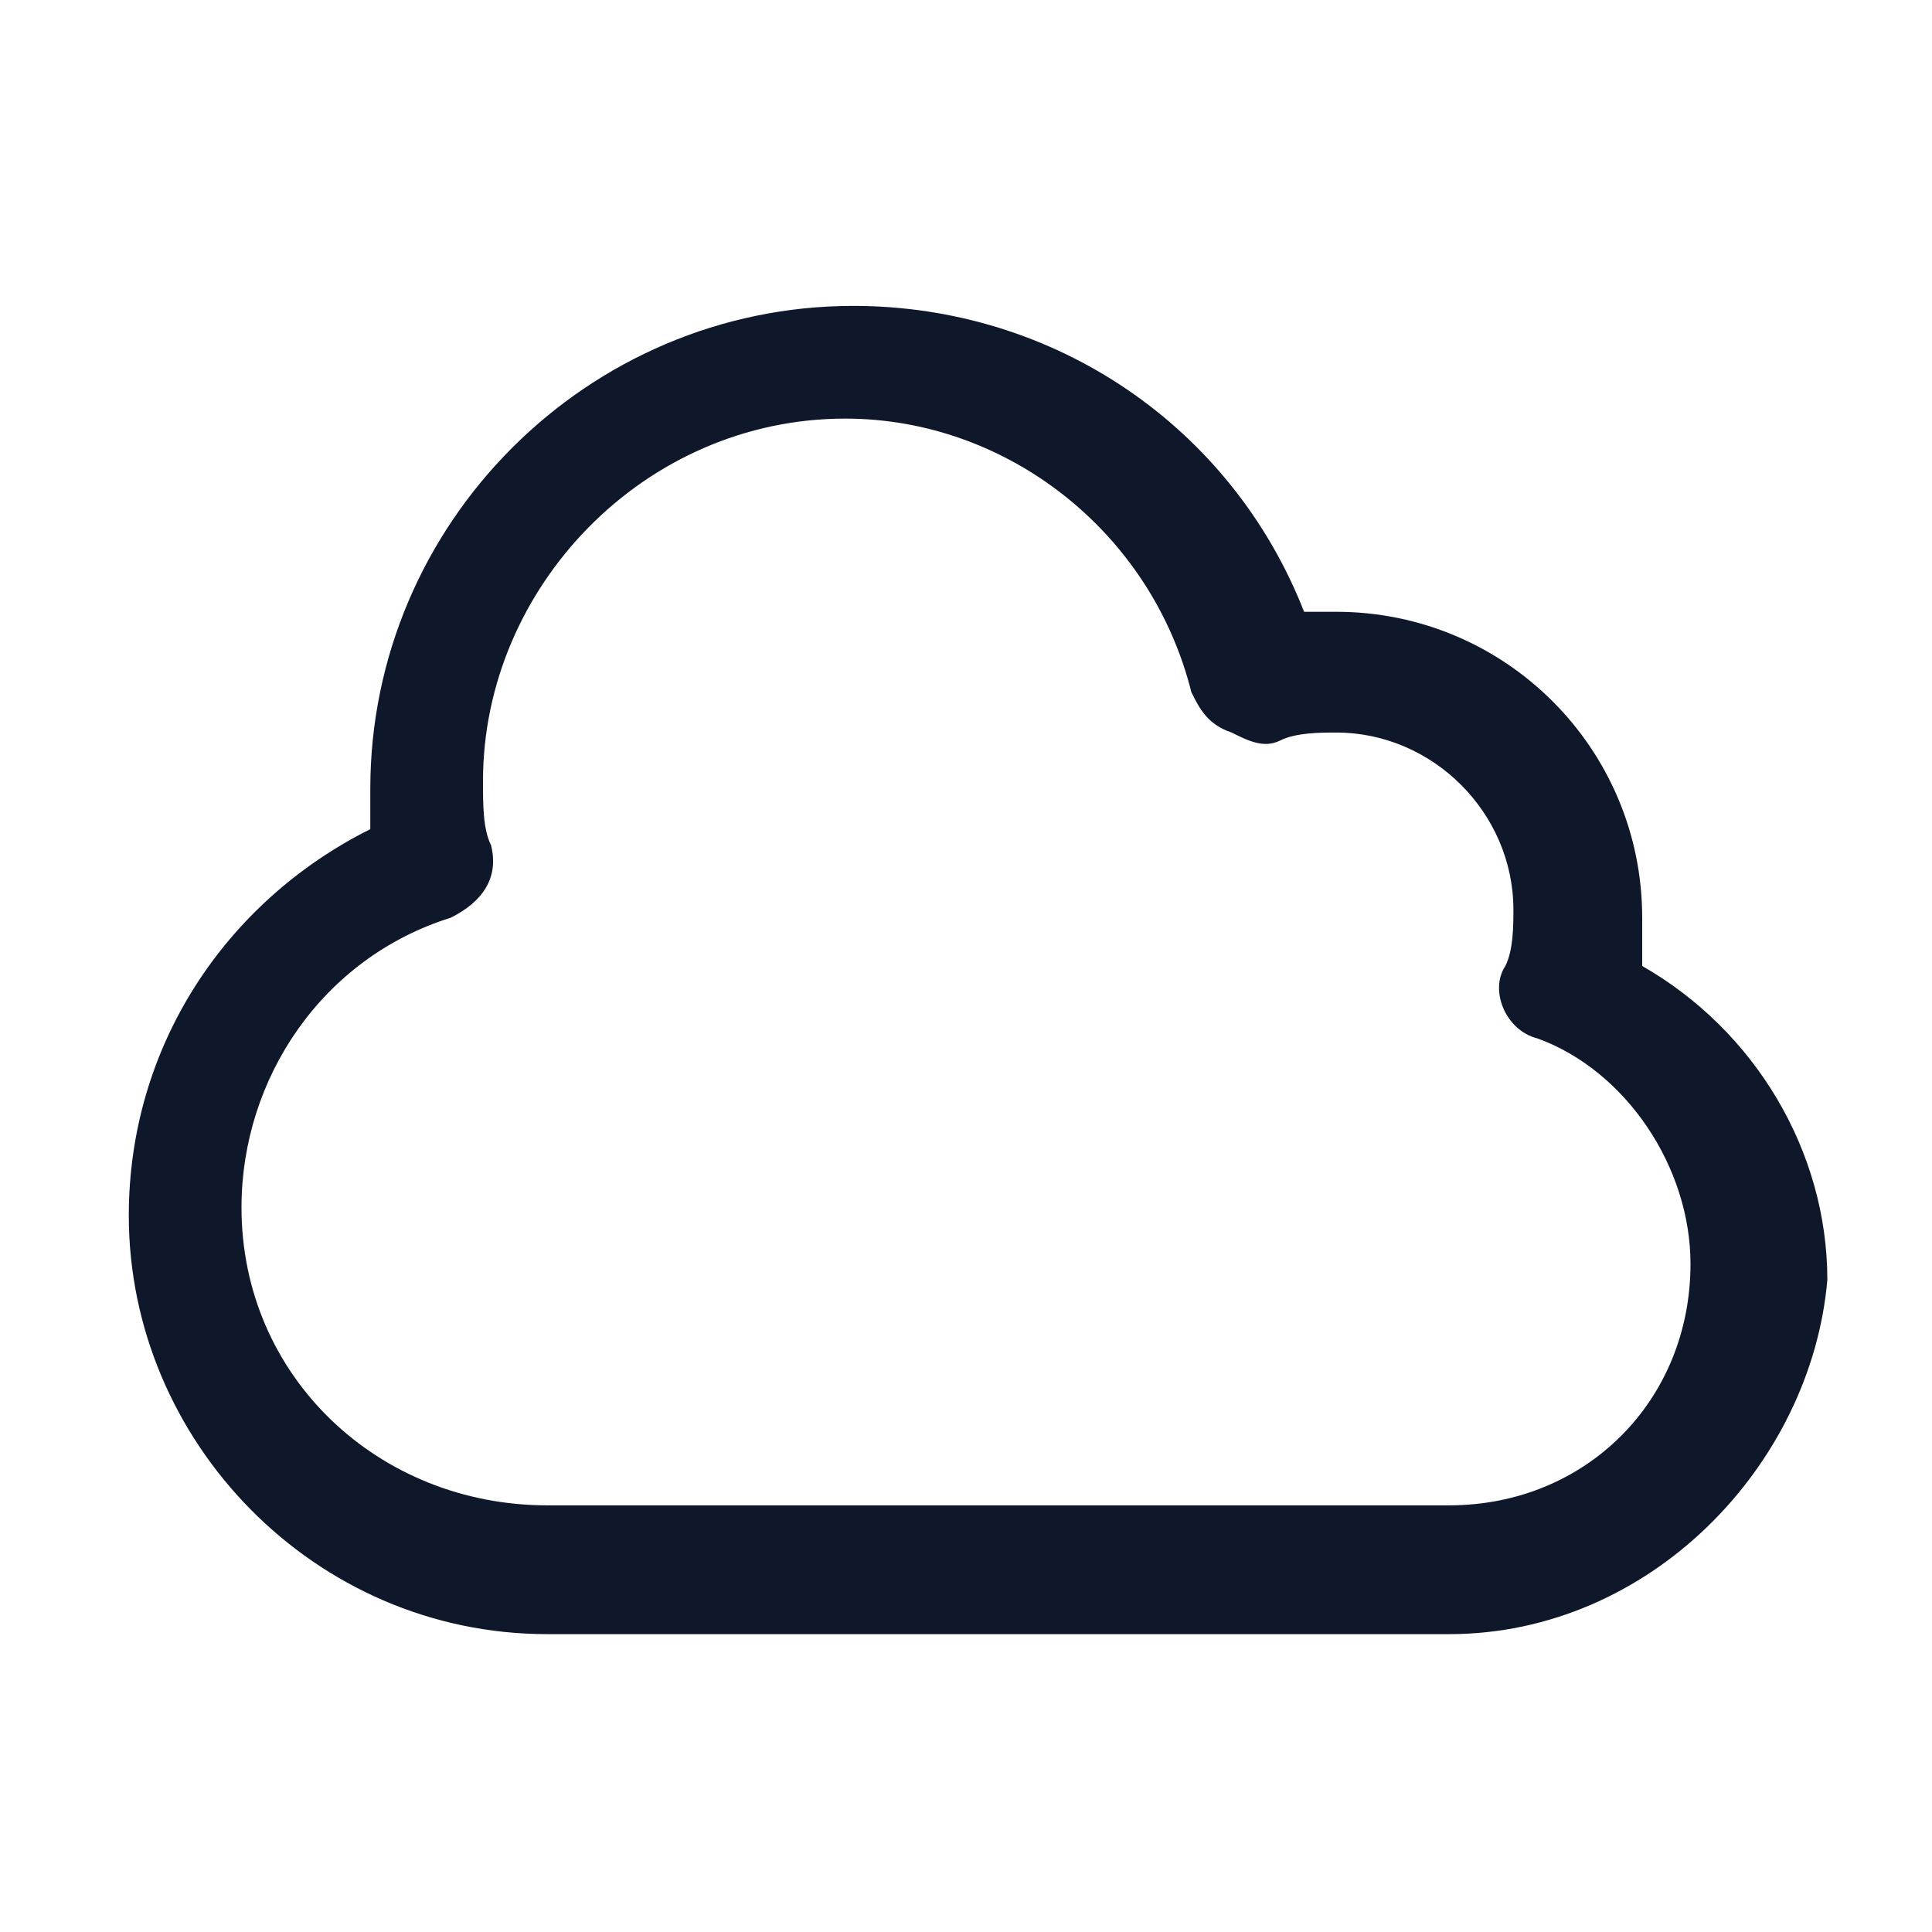 <?xml version="1.0" encoding="utf-8"?>
<!-- Generator: Adobe Illustrator 28.4.1, SVG Export Plug-In . SVG Version: 6.00 Build 0)  -->
<svg version="1.1" id="Layer_1" xmlns="http://www.w3.org/2000/svg" xmlns:xlink="http://www.w3.org/1999/xlink" x="0px" y="0px"
	 viewBox="0 0 24 24" style="enable-background:new 0 0 24 24;" xml:space="preserve">
<style type="text/css">
	.st0{fill:#0F172A;}
</style>
<g>
	<path class="st0" d="M18,20.3H6.8c-2.9,0-5.2-2.4-5.2-5.2c0-2.1,1.2-3.9,3-4.8c0-0.2,0-0.3,0-0.5c0-3.3,2.7-6,6-6
		c2.5,0,4.7,1.5,5.6,3.8c0.1,0,0.3,0,0.4,0c2.1,0,3.8,1.7,3.8,3.8c0,0.2,0,0.4,0,0.6c1.4,0.8,2.3,2.3,2.3,3.9
		C22.5,18.2,20.5,20.3,18,20.3z M10.5,5.2C8,5.2,6,7.3,6,9.7c0,0.3,0,0.6,0.1,0.8c0.1,0.4-0.1,0.7-0.5,0.9C4,11.9,3,13.4,3,15
		c0,2.1,1.7,3.7,3.8,3.7H18c1.7,0,3-1.3,3-3c0-1.2-0.8-2.4-1.9-2.8c-0.4-0.1-0.6-0.6-0.4-0.9c0.1-0.2,0.1-0.5,0.1-0.7
		c0-1.2-1-2.2-2.2-2.2c-0.2,0-0.5,0-0.7,0.1c-0.2,0.1-0.4,0-0.6-0.1C15,9,14.9,8.8,14.8,8.6C14.3,6.6,12.5,5.2,10.5,5.2z"/>
</g>
</svg>
